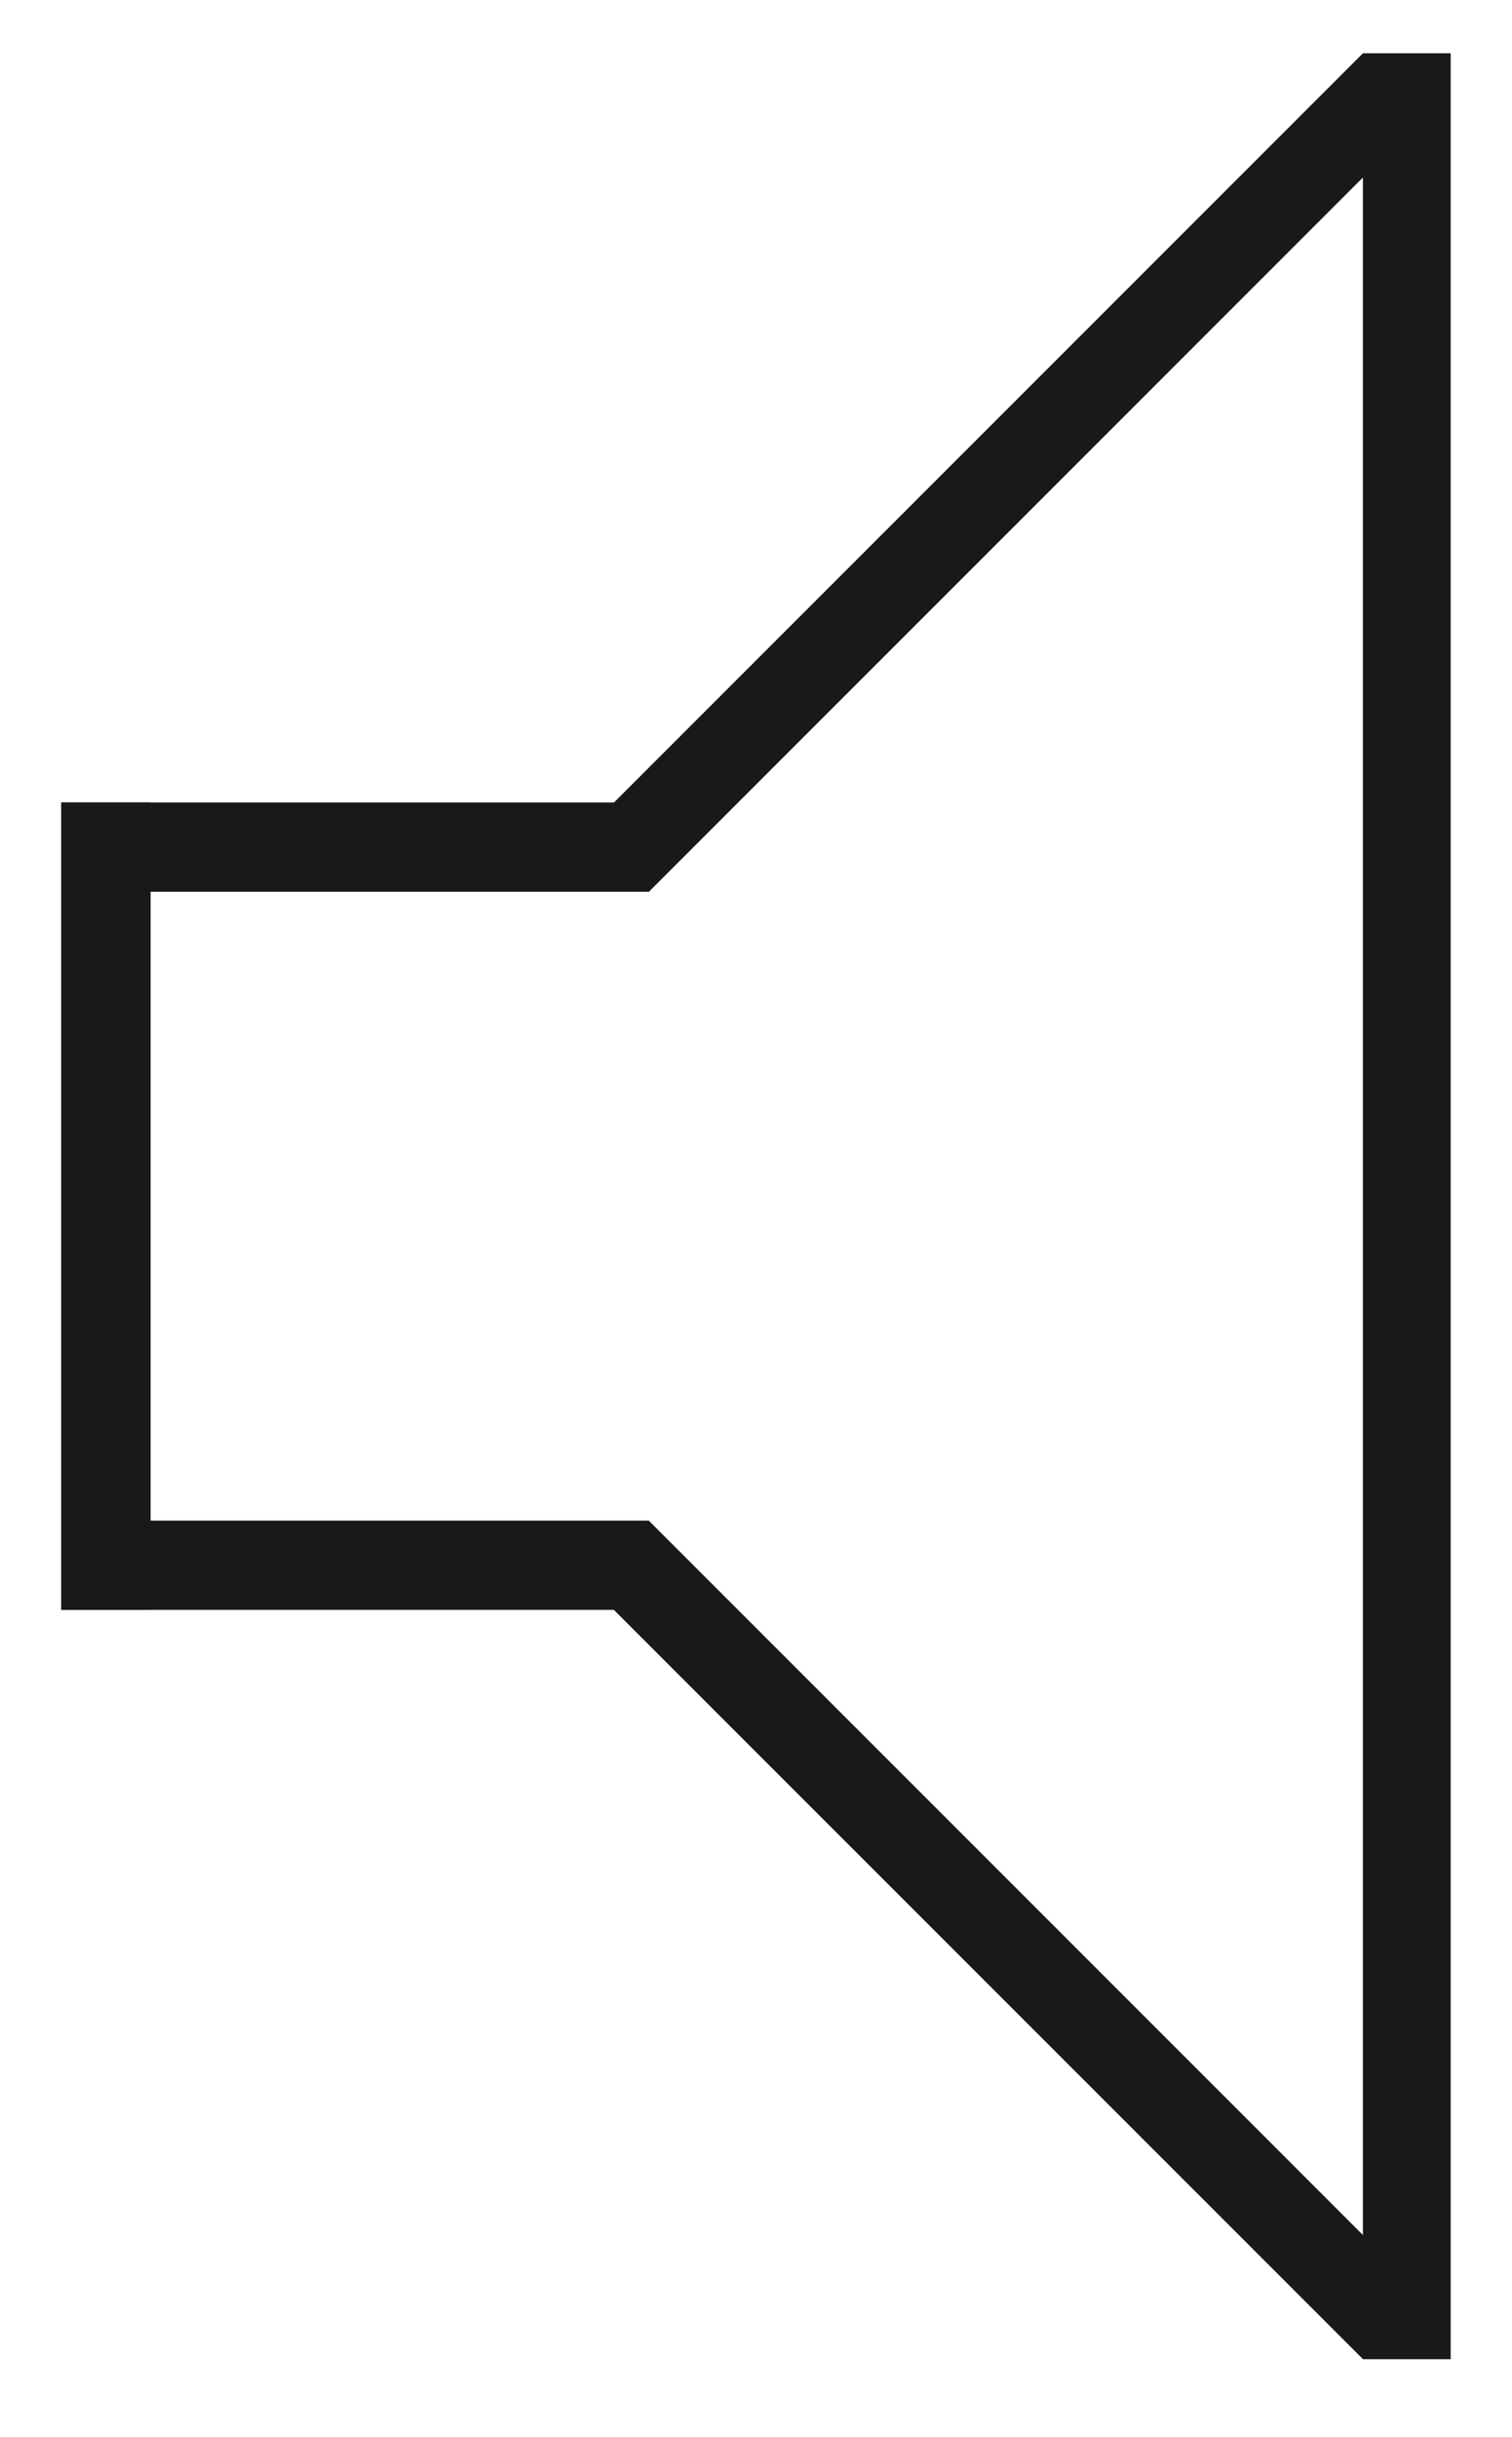 <svg width="18" height="29" viewBox="0 0 18 29" fill="none" xmlns="http://www.w3.org/2000/svg">
<path d="M1.542 18.908L1.542 10.362L7.476 10.362L7.476 9.8L0.98 9.8L0.98 18.908L1.542 18.908Z" fill="#191919" stroke="#191919" stroke-width="0.5"/>
<path d="M1.542 9.8L1.542 18.346L7.476 18.346L7.476 18.908L0.98 18.908L0.98 9.8L1.542 9.8Z" fill="#191919" stroke="#191919" stroke-width="0.5"/>
<path d="M7.339 9.874L16.225 0.988L16.61 1.374L7.724 10.26L7.339 9.874Z" fill="#191919" stroke="#191919" stroke-width="0.5"/>
<path d="M17.02 0.884V27.826H16.475L16.475 0.884L17.02 0.884Z" fill="#191919" stroke="#191919" stroke-width="0.5"/>
<path d="M7.339 18.836L16.225 27.721L16.61 27.336L7.724 18.45L7.339 18.836Z" fill="#191919" stroke="#191919" stroke-width="0.5"/>
</svg>
